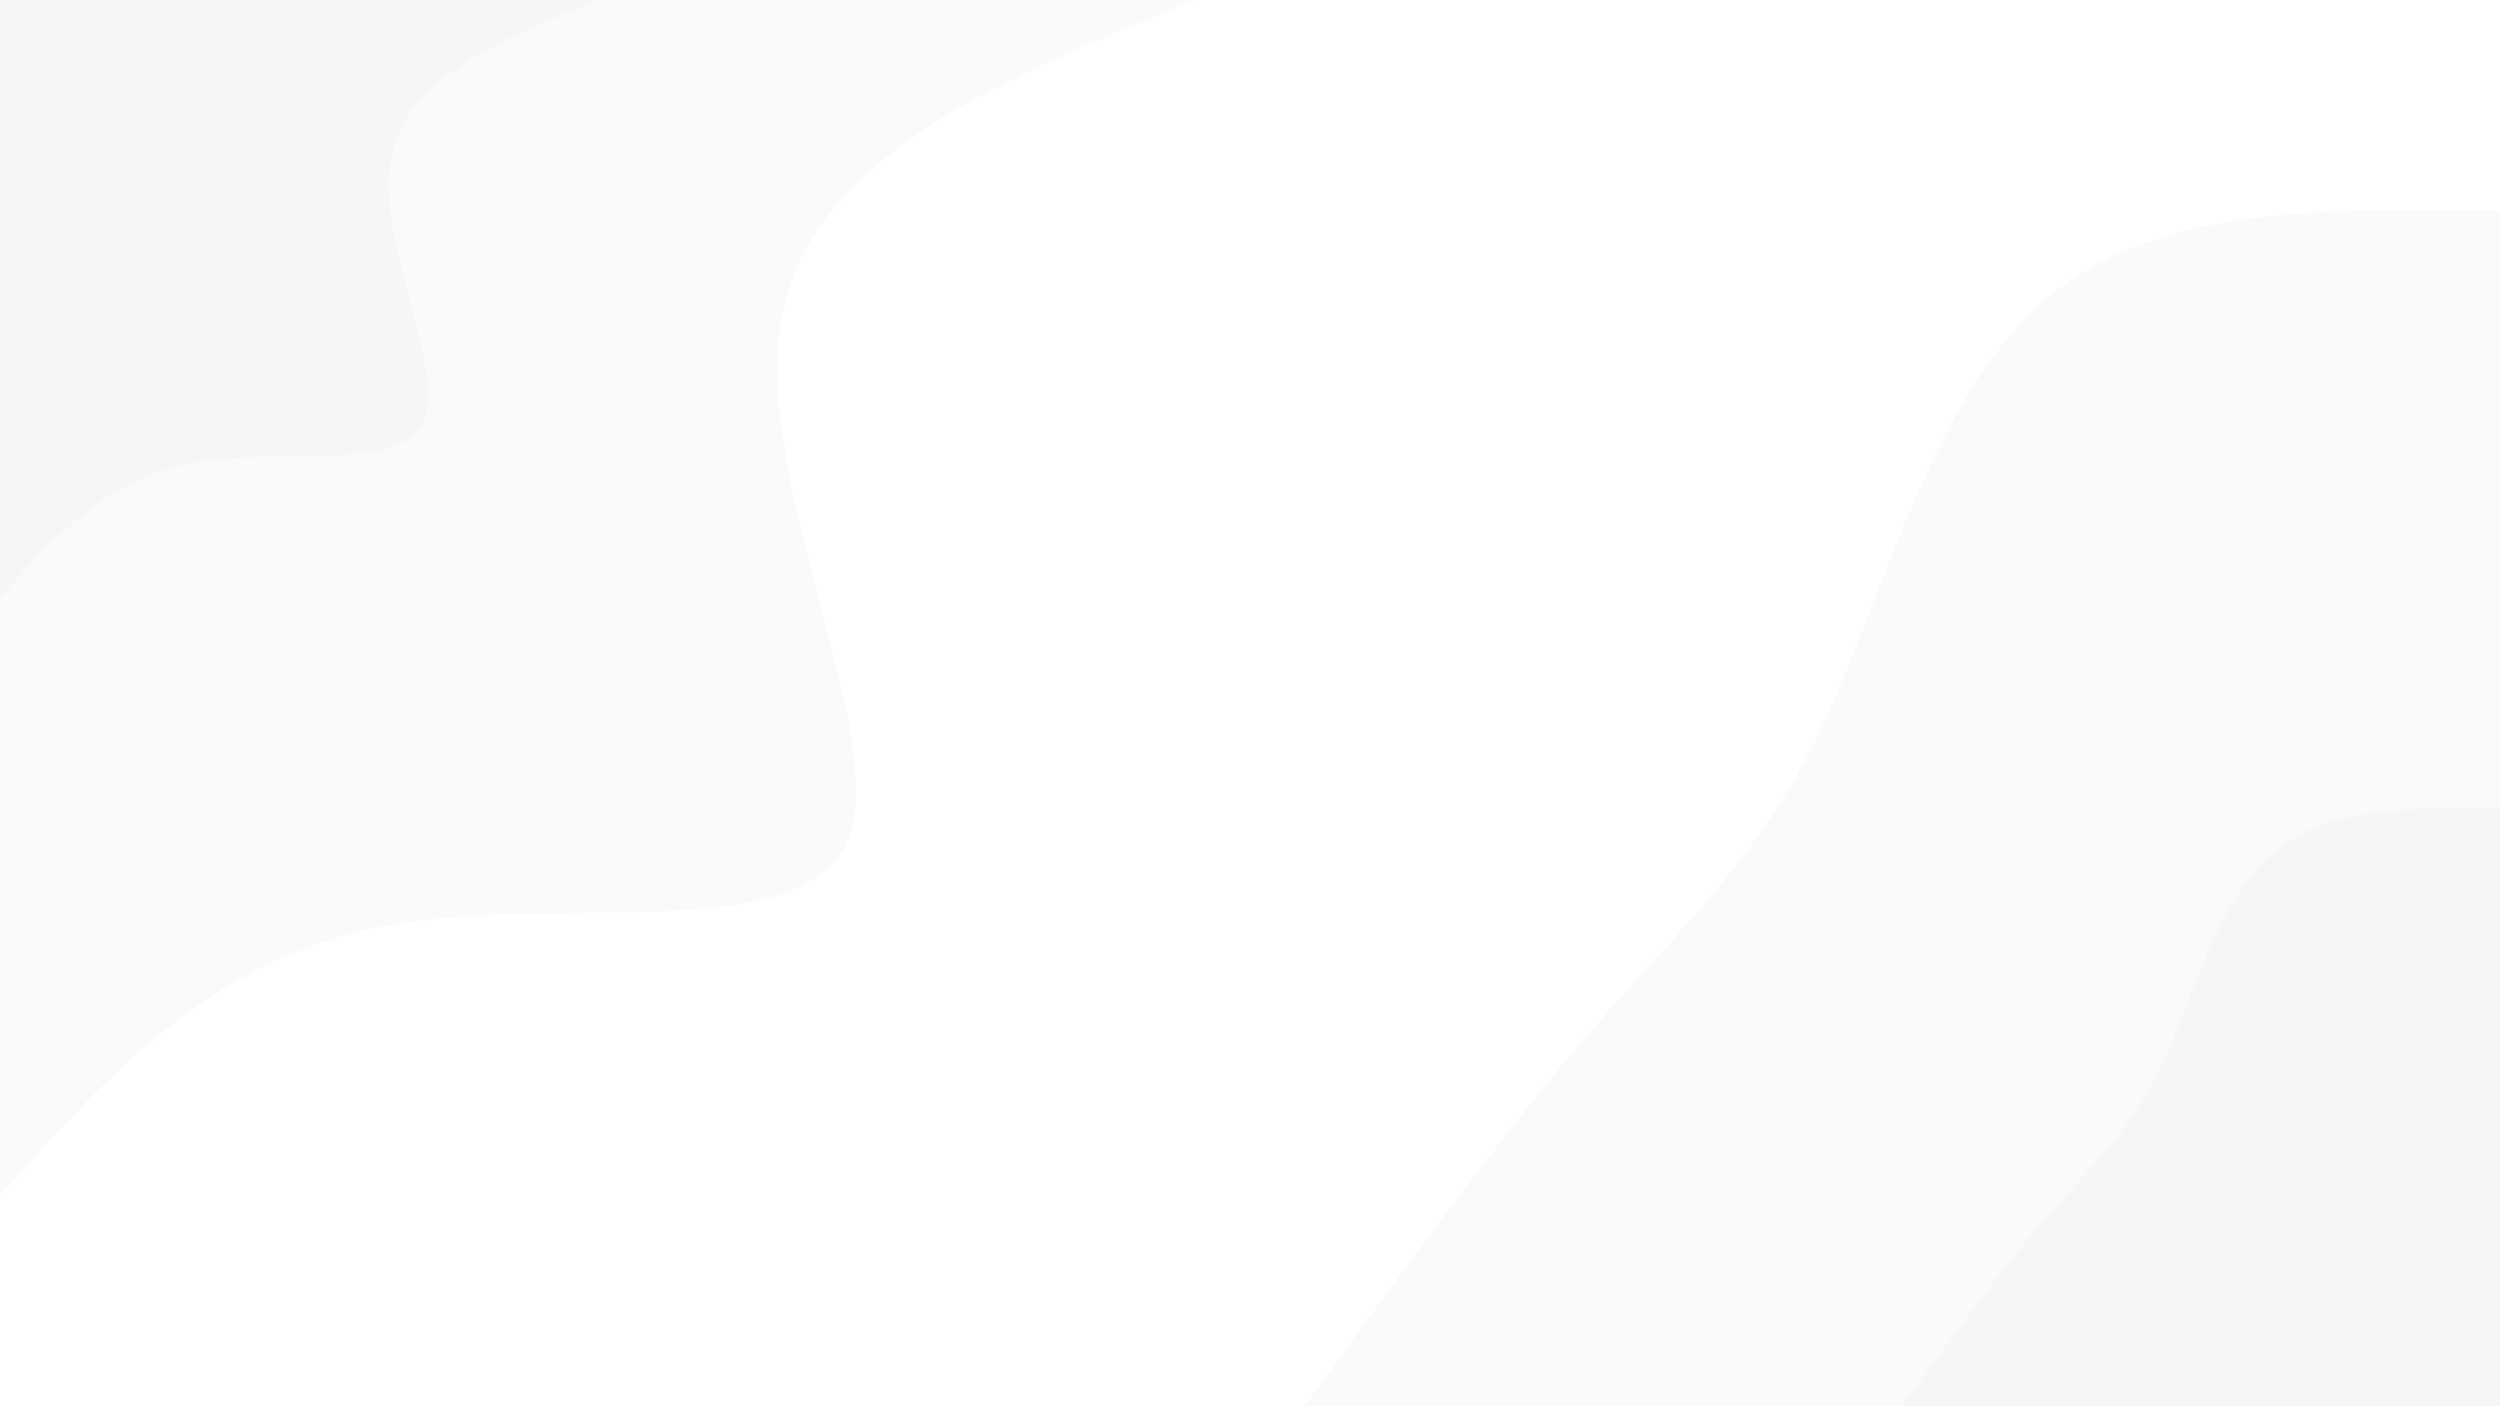 <svg id="visual" viewBox="0 0 1920 1080" width="1920" height="1080" xmlns="http://www.w3.org/2000/svg" xmlns:xlink="http://www.w3.org/1999/xlink" version="1.1"><rect x="0" y="0" width="1920" height="1080" fill="#ffffff"></rect><defs><linearGradient id="grad1_0" x1="43.8%" y1="100%" x2="100%" y2="0%"><stop offset="14.444%" stop-color="#f6f6f6" stop-opacity="1"></stop><stop offset="85.556%" stop-color="#f6f6f6" stop-opacity="1"></stop></linearGradient></defs><defs><linearGradient id="grad1_1" x1="43.8%" y1="100%" x2="100%" y2="0%"><stop offset="14.444%" stop-color="#f6f6f6" stop-opacity="1"></stop><stop offset="85.556%" stop-color="#ffffff" stop-opacity="1"></stop></linearGradient></defs><defs><linearGradient id="grad2_0" x1="0%" y1="100%" x2="56.3%" y2="0%"><stop offset="14.444%" stop-color="#f6f6f6" stop-opacity="1"></stop><stop offset="85.556%" stop-color="#f6f6f6" stop-opacity="1"></stop></linearGradient></defs><defs><linearGradient id="grad2_1" x1="0%" y1="100%" x2="56.3%" y2="0%"><stop offset="14.444%" stop-color="#ffffff" stop-opacity="1"></stop><stop offset="85.556%" stop-color="#f6f6f6" stop-opacity="1"></stop></linearGradient></defs><g transform="translate(1920, 1080)"><path d="M-918 0C-841.8 -105.2 -765.6 -210.3 -697.5 -288.9C-629.4 -367.5 -569.4 -419.6 -521.1 -521.1C-472.8 -622.7 -436.2 -773.7 -351.3 -848.1C-266.4 -922.5 -133.2 -920.3 0 -918L0 0Z" fill="#fafafa"></path><path d="M-459 0C-420.9 -52.6 -382.8 -105.2 -348.8 -144.5C-314.7 -183.8 -284.7 -209.8 -260.6 -260.6C-236.4 -311.3 -218.1 -386.9 -175.7 -424.1C-133.2 -461.3 -66.6 -460.1 0 -459L0 0Z" fill="#f6f6f6"></path></g><g transform="translate(0, 0)"><path d="M918 0C769 60.3 620.1 120.5 599.6 248.4C579.1 376.2 687.1 571.6 649.1 649.1C611.1 726.6 427.2 686.2 294.7 711.4C162.1 736.5 81.1 827.3 0 918L0 0Z" fill="#fafafa"></path><path d="M459 0C384.5 30.1 310 60.3 299.8 124.2C289.6 188.1 343.6 285.8 324.6 324.6C305.6 363.3 213.6 343.1 147.3 355.7C81.1 368.3 40.5 413.6 0 459L0 0Z" fill="#f6f6f6"></path></g></svg>